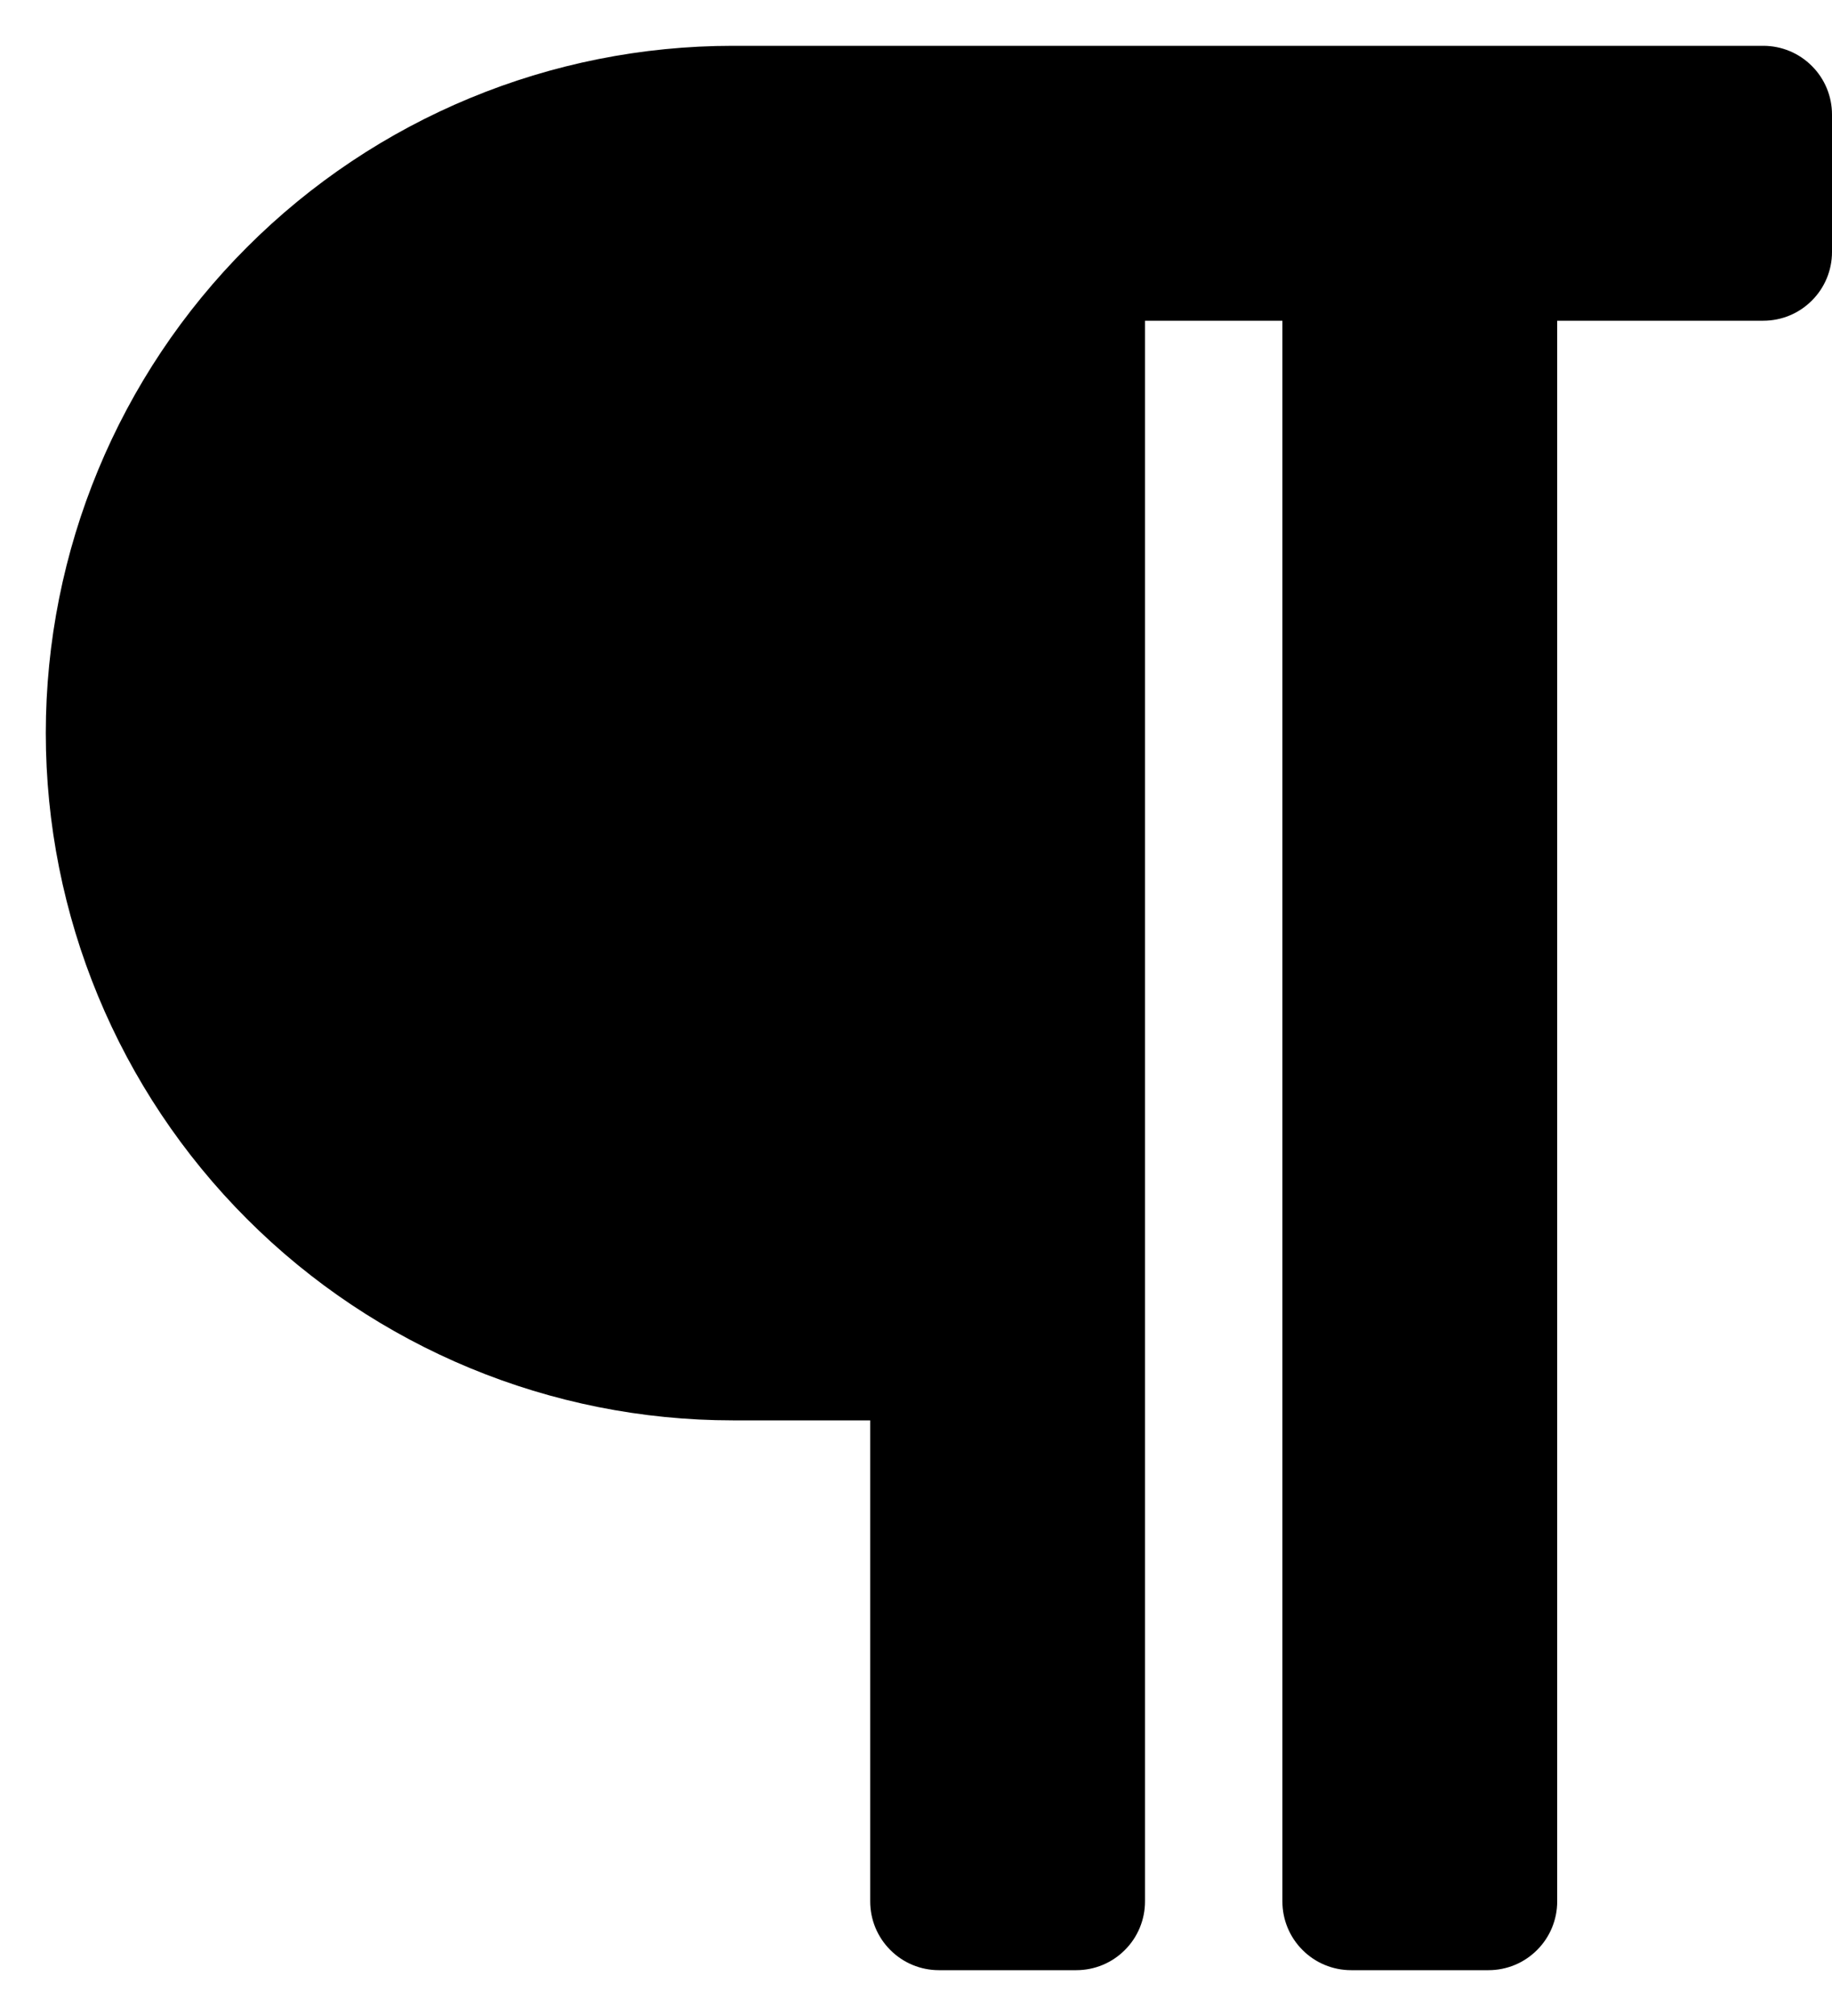 <svg width="20" height="22" viewBox="0 0 20 22" fill="none" xmlns="http://www.w3.org/2000/svg">
<path d="M20 1.25V2.75C20 2.949 19.921 3.14 19.78 3.28C19.64 3.421 19.449 3.5 19.25 3.5H17V20.75C17 20.949 16.921 21.14 16.78 21.28C16.64 21.421 16.449 21.5 16.25 21.5H14.75C14.551 21.5 14.36 21.421 14.22 21.28C14.079 21.14 14 20.949 14 20.75V3.5H12.5V20.75C12.5 20.949 12.421 21.14 12.28 21.28C12.14 21.421 11.949 21.5 11.75 21.5H10.25C10.051 21.5 9.86 21.421 9.72 21.28C9.579 21.14 9.5 20.949 9.5 20.75V15.5H8C6.011 15.5 4.103 14.71 2.697 13.303C1.29 11.897 0.5 9.989 0.5 8C0.5 6.011 1.29 4.103 2.697 2.697C4.103 1.29 6.011 0.5 8 0.5H19.25C19.449 0.5 19.64 0.579 19.78 0.72C19.921 0.86 20 1.051 20 1.25Z" fill="black"/>
</svg>
